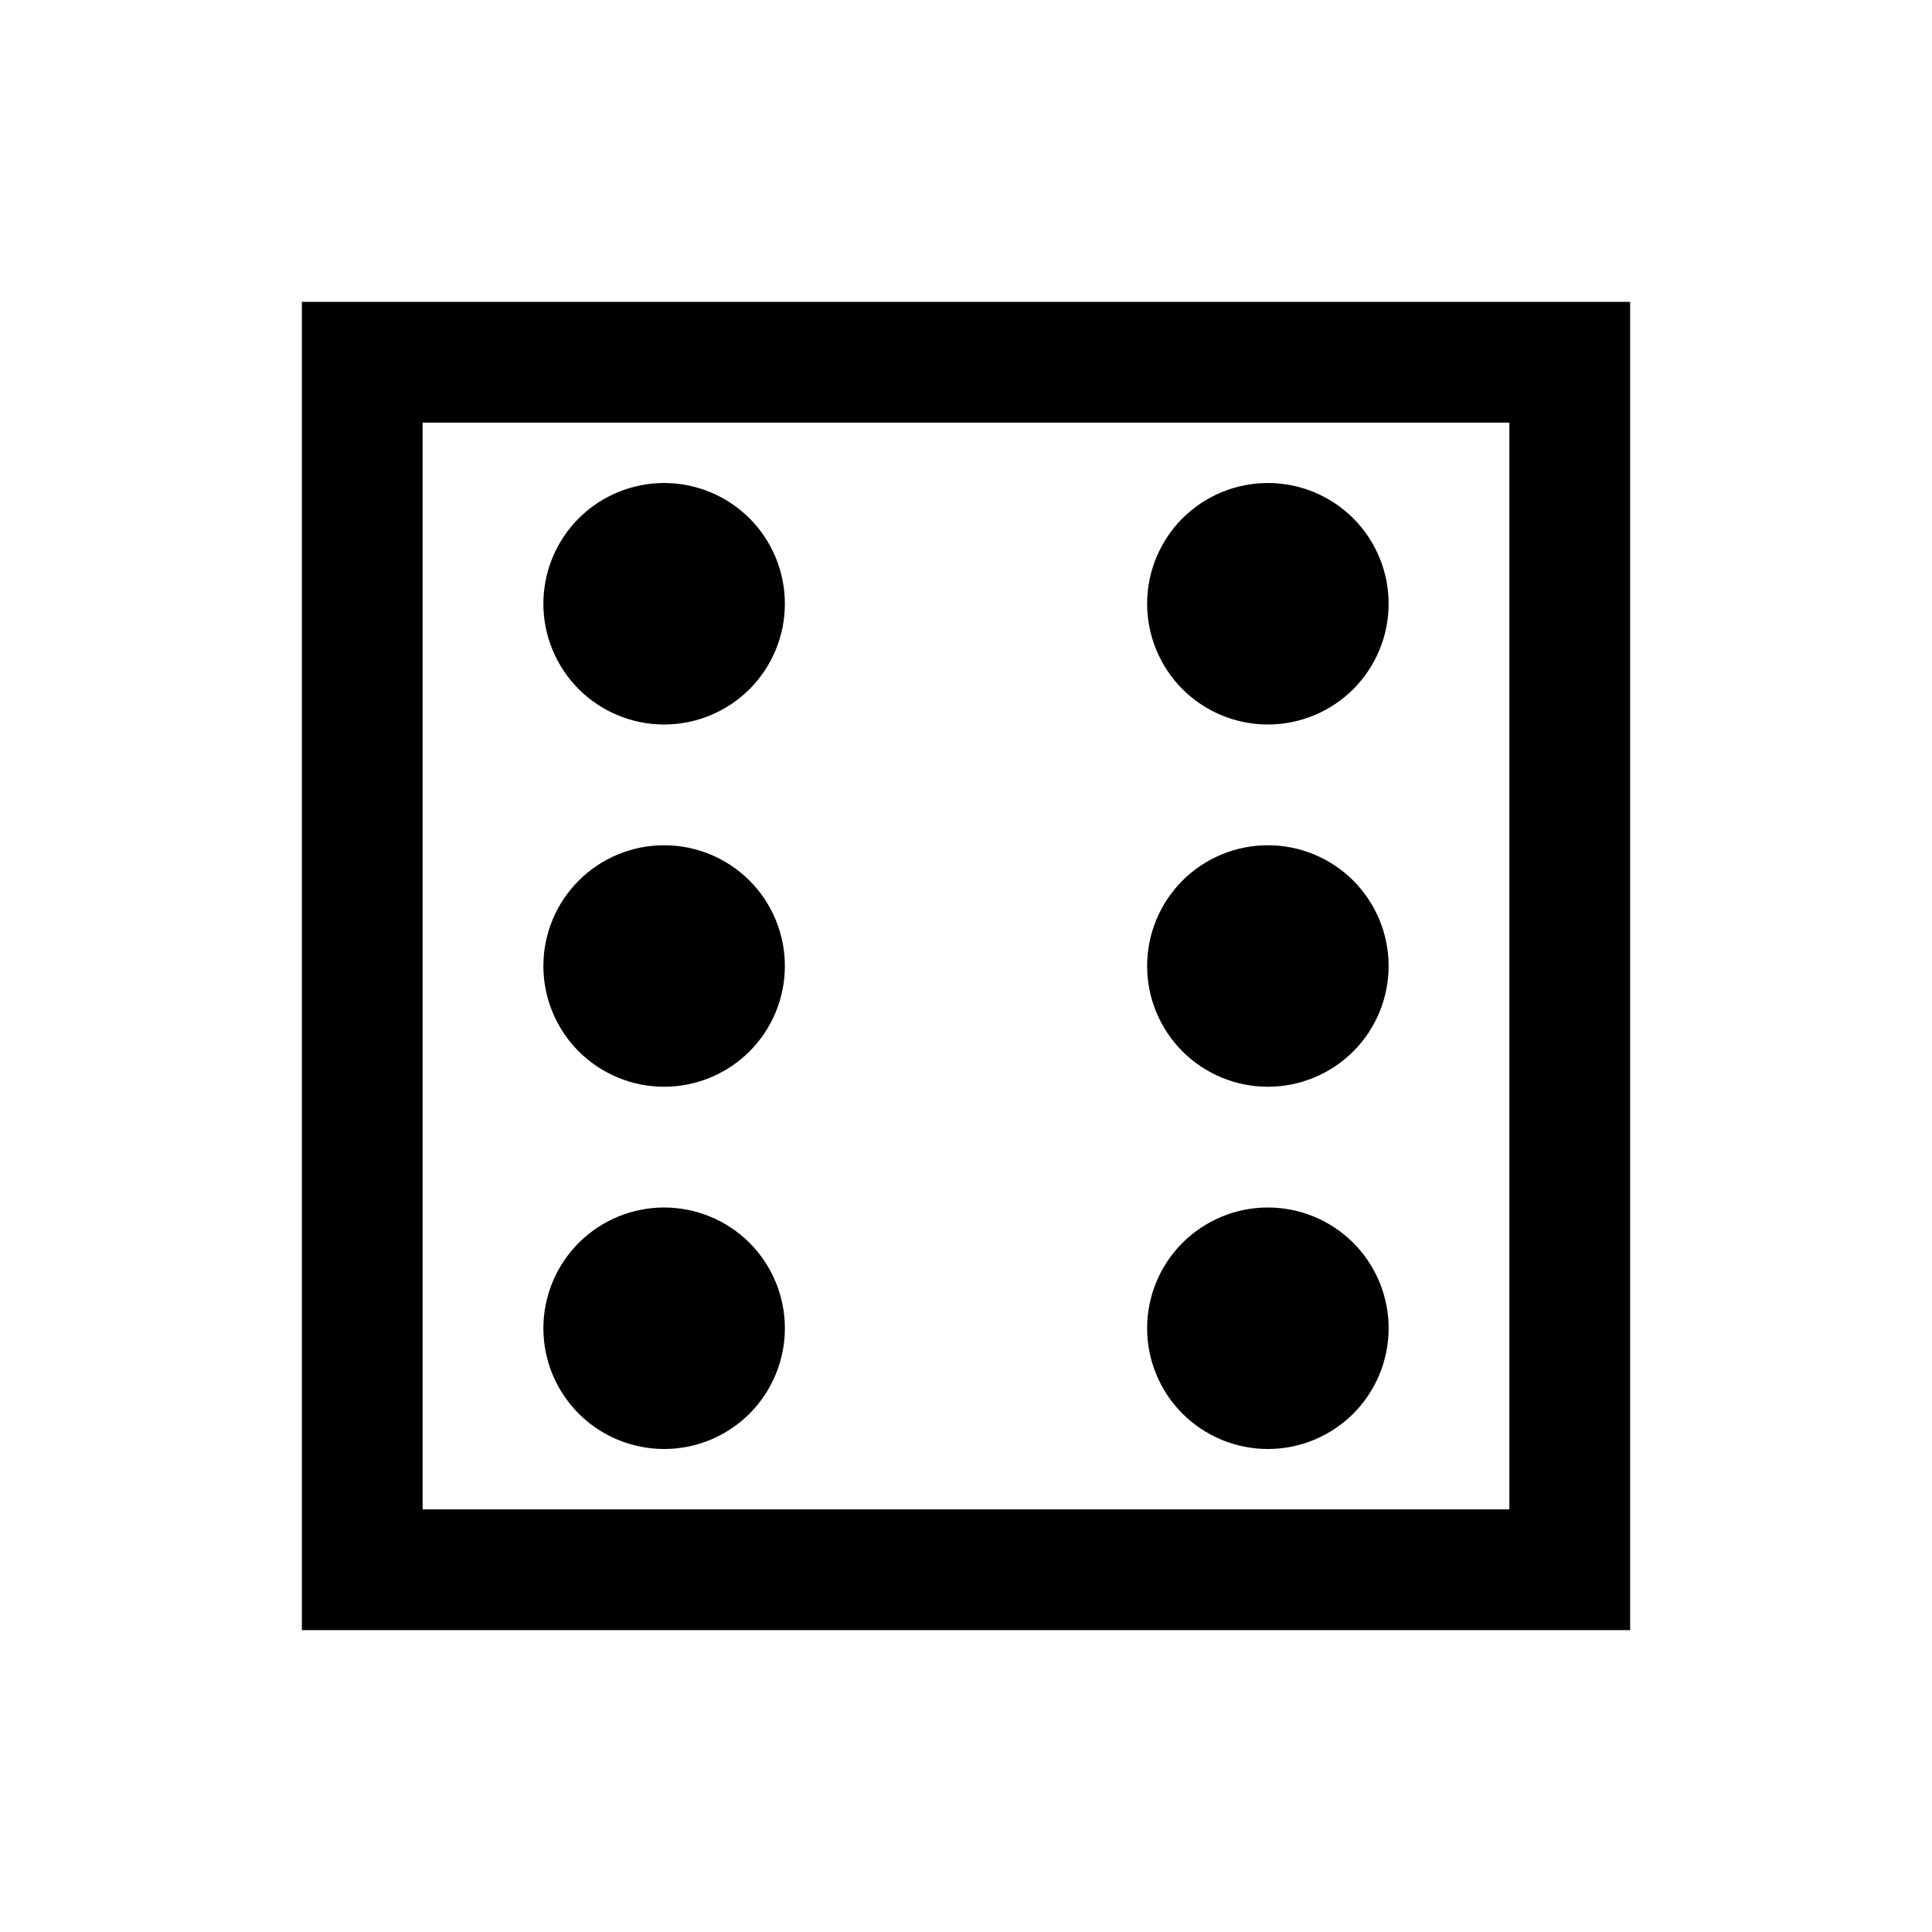 <svg width="24" height="24" viewBox="0 0 24 24" fill="none" xmlns="http://www.w3.org/2000/svg">
<path d="M3.75 3.75V20.25H20.25V3.75H3.75ZM5.25 5.25H18.75V18.75H5.25V5.25ZM8.25 6C7.852 6 7.471 6.158 7.189 6.439C6.908 6.721 6.75 7.102 6.75 7.5C6.75 7.898 6.908 8.279 7.189 8.561C7.471 8.842 7.852 9 8.25 9C8.648 9 9.029 8.842 9.311 8.561C9.592 8.279 9.75 7.898 9.75 7.5C9.75 7.102 9.592 6.721 9.311 6.439C9.029 6.158 8.648 6 8.25 6ZM15.75 6C15.352 6 14.971 6.158 14.689 6.439C14.408 6.721 14.25 7.102 14.25 7.5C14.25 7.898 14.408 8.279 14.689 8.561C14.971 8.842 15.352 9 15.75 9C16.148 9 16.529 8.842 16.811 8.561C17.092 8.279 17.25 7.898 17.25 7.5C17.25 7.102 17.092 6.721 16.811 6.439C16.529 6.158 16.148 6 15.75 6ZM8.25 10.5C7.852 10.5 7.471 10.658 7.189 10.939C6.908 11.221 6.75 11.602 6.75 12C6.75 12.398 6.908 12.779 7.189 13.061C7.471 13.342 7.852 13.5 8.25 13.5C8.648 13.5 9.029 13.342 9.311 13.061C9.592 12.779 9.75 12.398 9.75 12C9.75 11.602 9.592 11.221 9.311 10.939C9.029 10.658 8.648 10.5 8.25 10.5ZM15.75 10.5C15.352 10.5 14.971 10.658 14.689 10.939C14.408 11.221 14.25 11.602 14.25 12C14.25 12.398 14.408 12.779 14.689 13.061C14.971 13.342 15.352 13.5 15.75 13.5C16.148 13.5 16.529 13.342 16.811 13.061C17.092 12.779 17.25 12.398 17.25 12C17.25 11.602 17.092 11.221 16.811 10.939C16.529 10.658 16.148 10.5 15.75 10.5ZM8.25 15C7.852 15 7.471 15.158 7.189 15.439C6.908 15.721 6.75 16.102 6.75 16.5C6.75 16.898 6.908 17.279 7.189 17.561C7.471 17.842 7.852 18 8.25 18C8.648 18 9.029 17.842 9.311 17.561C9.592 17.279 9.75 16.898 9.75 16.5C9.75 16.102 9.592 15.721 9.311 15.439C9.029 15.158 8.648 15 8.25 15ZM15.75 15C15.352 15 14.971 15.158 14.689 15.439C14.408 15.721 14.25 16.102 14.25 16.5C14.25 16.898 14.408 17.279 14.689 17.561C14.971 17.842 15.352 18 15.75 18C16.148 18 16.529 17.842 16.811 17.561C17.092 17.279 17.25 16.898 17.25 16.5C17.25 16.102 17.092 15.721 16.811 15.439C16.529 15.158 16.148 15 15.75 15Z" fill="black"/>
</svg>
